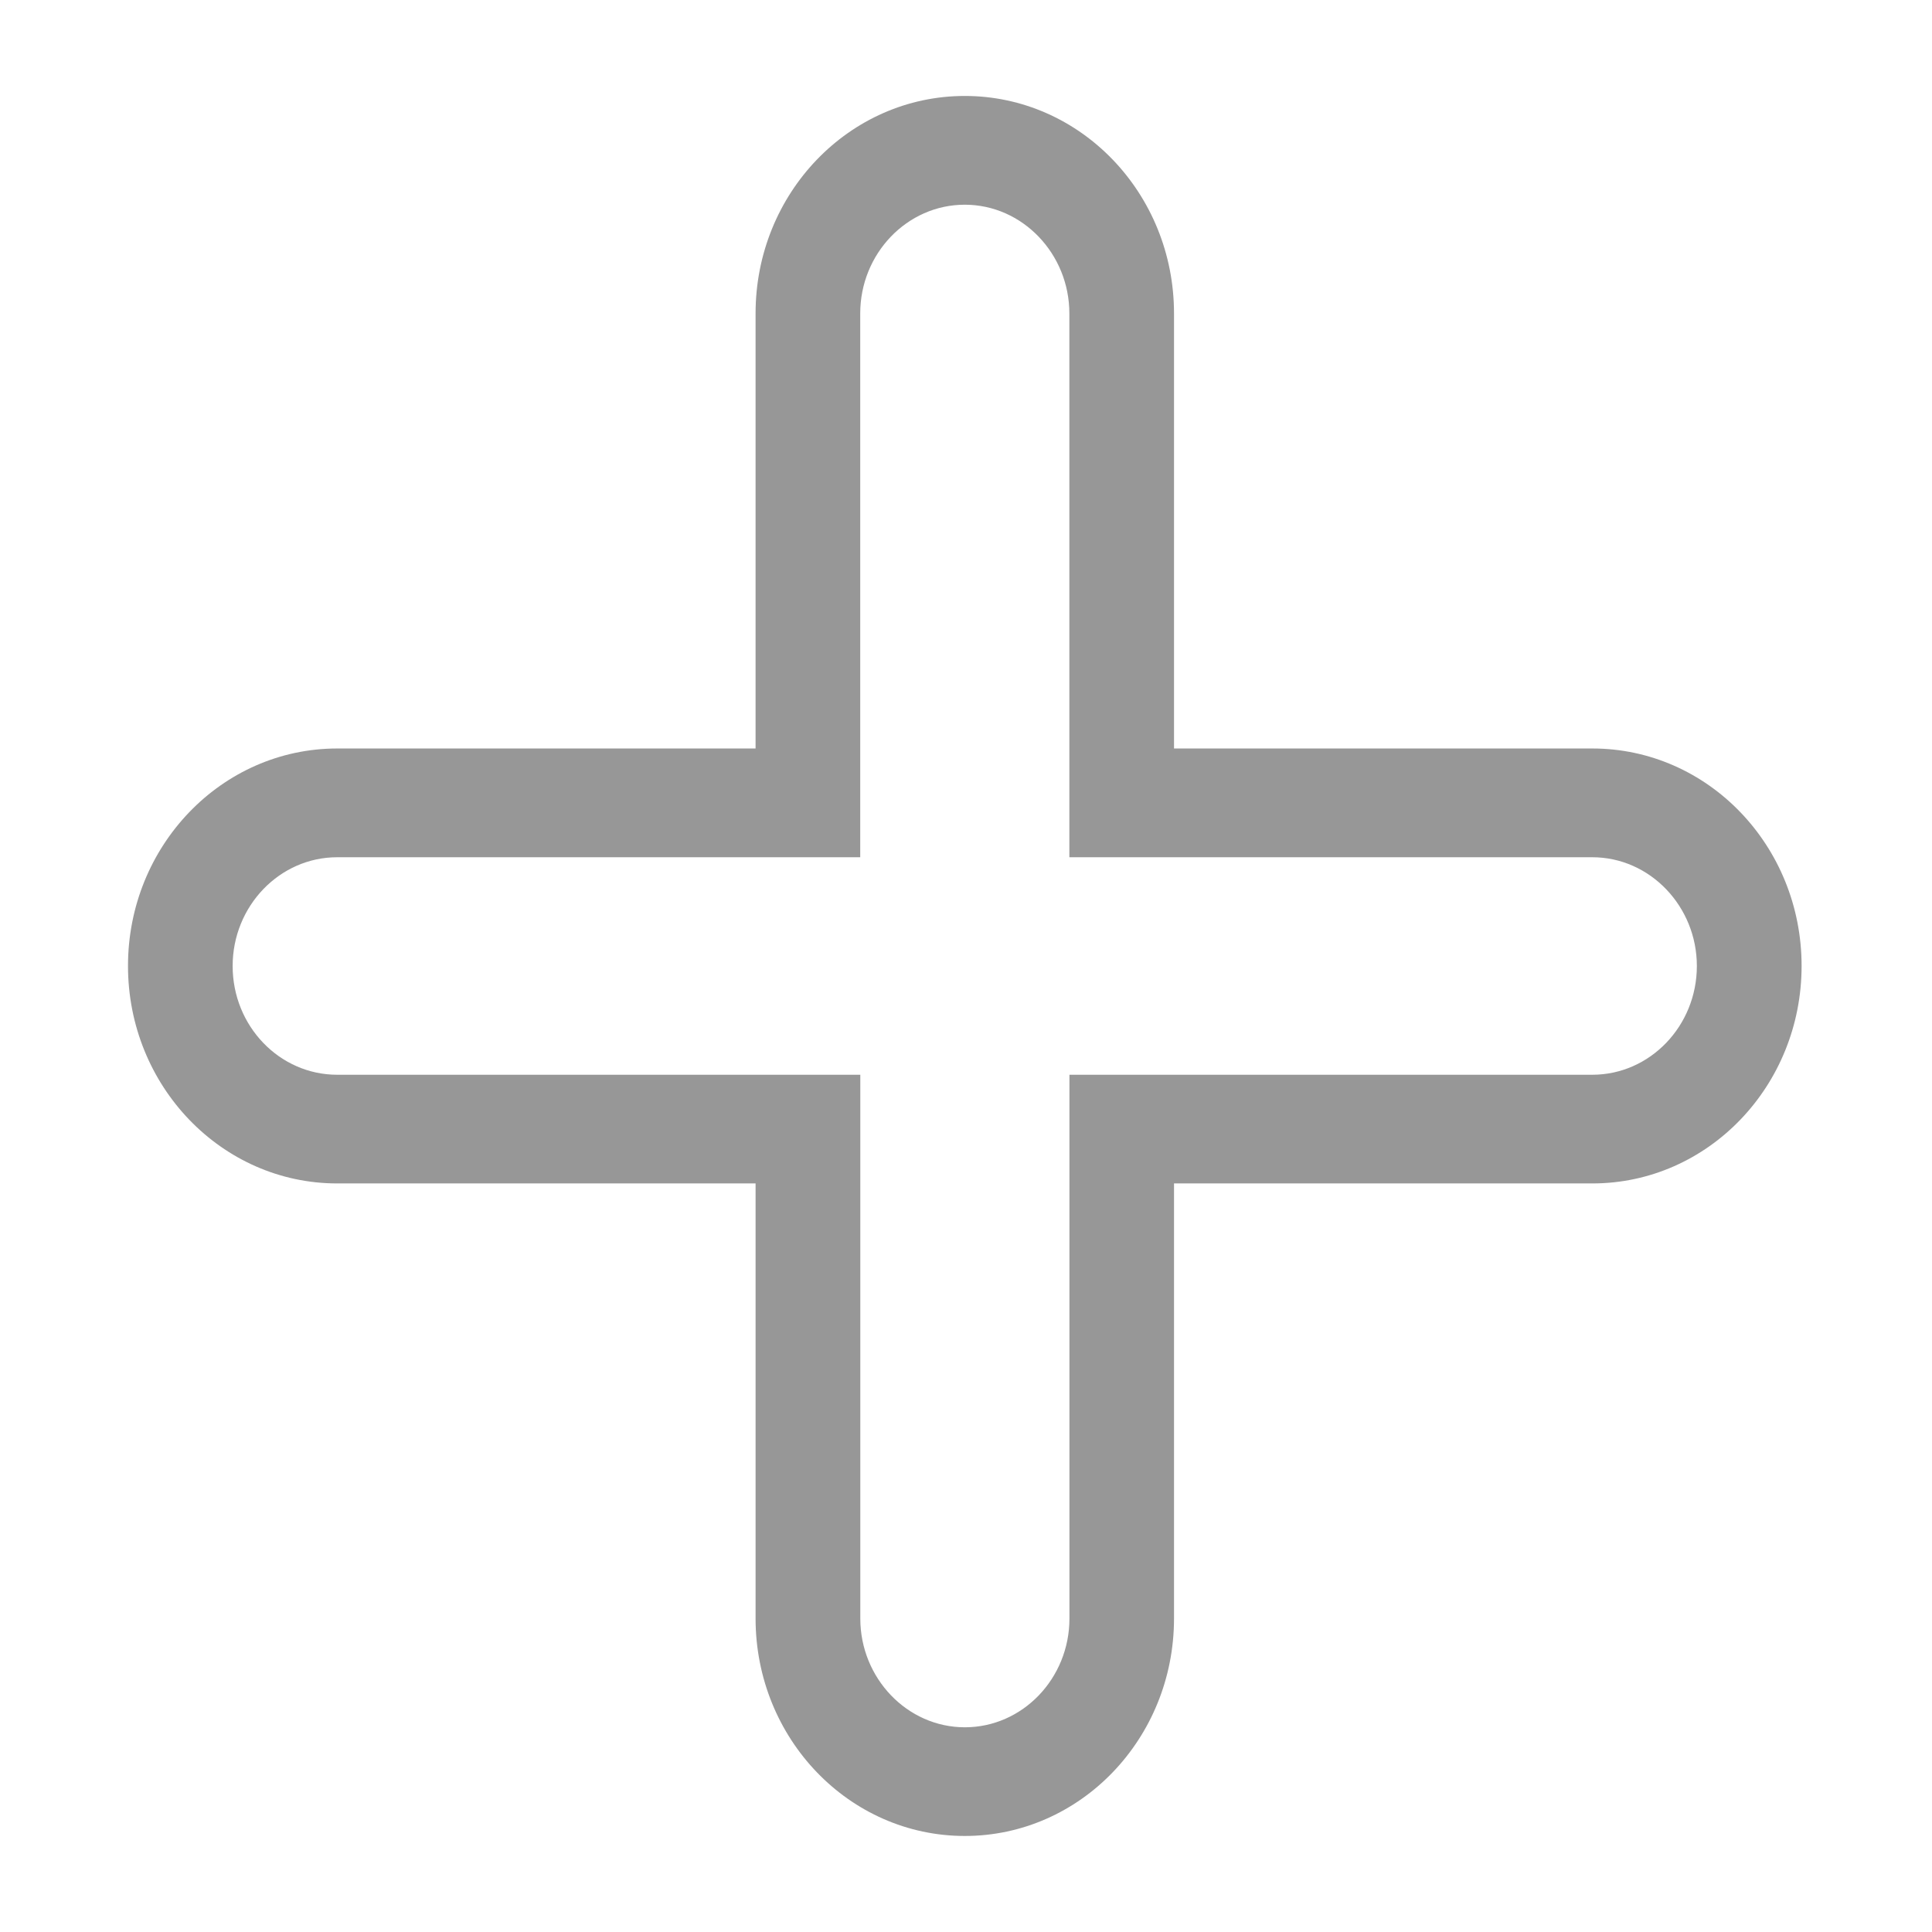 <?xml version="1.0" encoding="UTF-8" standalone="no"?>
<svg
   class="feather feather-edit-2"
   fill="none"
   height="24"
   stroke="currentColor"
   stroke-linecap="round"
   stroke-linejoin="round"
   stroke-width="2"
   viewBox="0 0 24 24"
   width="24"
   version="1.1"
   id="svg1"
   sodipodi:docname="plus.svg"
   inkscape:version="1.3 (0e150ed6c4, 2023-07-21)"
   xml:space="preserve"
   xmlns:inkscape="http://www.inkscape.org/namespaces/inkscape"
   xmlns:sodipodi="http://sodipodi.sourceforge.net/DTD/sodipodi-0.dtd"
   xmlns="http://www.w3.org/2000/svg"
   xmlns:svg="http://www.w3.org/2000/svg"><defs
     id="defs1" /><sodipodi:namedview
     id="namedview1"
     pagecolor="#ffffff"
     bordercolor="#999999"
     borderopacity="1"
     inkscape:showpageshadow="0"
     inkscape:pageopacity="0"
     inkscape:pagecheckerboard="0"
     inkscape:deskcolor="#d1d1d1"
     inkscape:zoom="33.875"
     inkscape:cx="11.98524"
     inkscape:cy="12"
     inkscape:window-width="1920"
     inkscape:window-height="1009"
     inkscape:window-x="-8"
     inkscape:window-y="-8"
     inkscape:window-maximized="1"
     inkscape:current-layer="svg1" /><path
     d="m 19.781,13.351 h -6.496 v 6.755 c 0,0.743 -0.582,1.351 -1.299,1.351 -0.717,0 -1.299,-0.611 -1.299,-1.351 V 13.351 H 4.189 c -0.717,0 -1.299,-0.605 -1.299,-1.351 0,-0.743 0.582,-1.351 1.299,-1.351 H 10.686 V 3.894 c 0,-0.743 0.582,-1.351 1.299,-1.351 0.717,0 1.299,0.611 1.299,1.351 V 10.649 h 6.496 c 0.717,0 1.299,0.611 1.299,1.351 0,0.744 -0.582,1.351 -1.299,1.351 z m 0,-4.053 H 14.584 V 3.894 c 0,-1.493 -1.164,-2.702 -2.599,-2.702 -1.435,0 -2.599,1.209 -2.599,2.702 V 9.298 H 4.189 c -1.435,0 -2.599,1.209 -2.599,2.701 0,1.493 1.164,2.702 2.599,2.702 h 5.197 v 5.404 c 0,1.493 1.164,2.702 2.599,2.702 1.435,0 2.599,-1.209 2.599,-2.702 v -5.404 h 5.197 c 1.435,0 2.599,-1.209 2.599,-2.702 0,-1.493 -1.164,-2.701 -2.599,-2.701 z"
     id="path1"
     style="display:inline;fill:#979797;stroke:none;stroke-width:0.363;stroke-dasharray:none;stroke-opacity:1"
     sodipodi:nodetypes="scssscssscssscsssscssscssscssscsss" /></svg>
